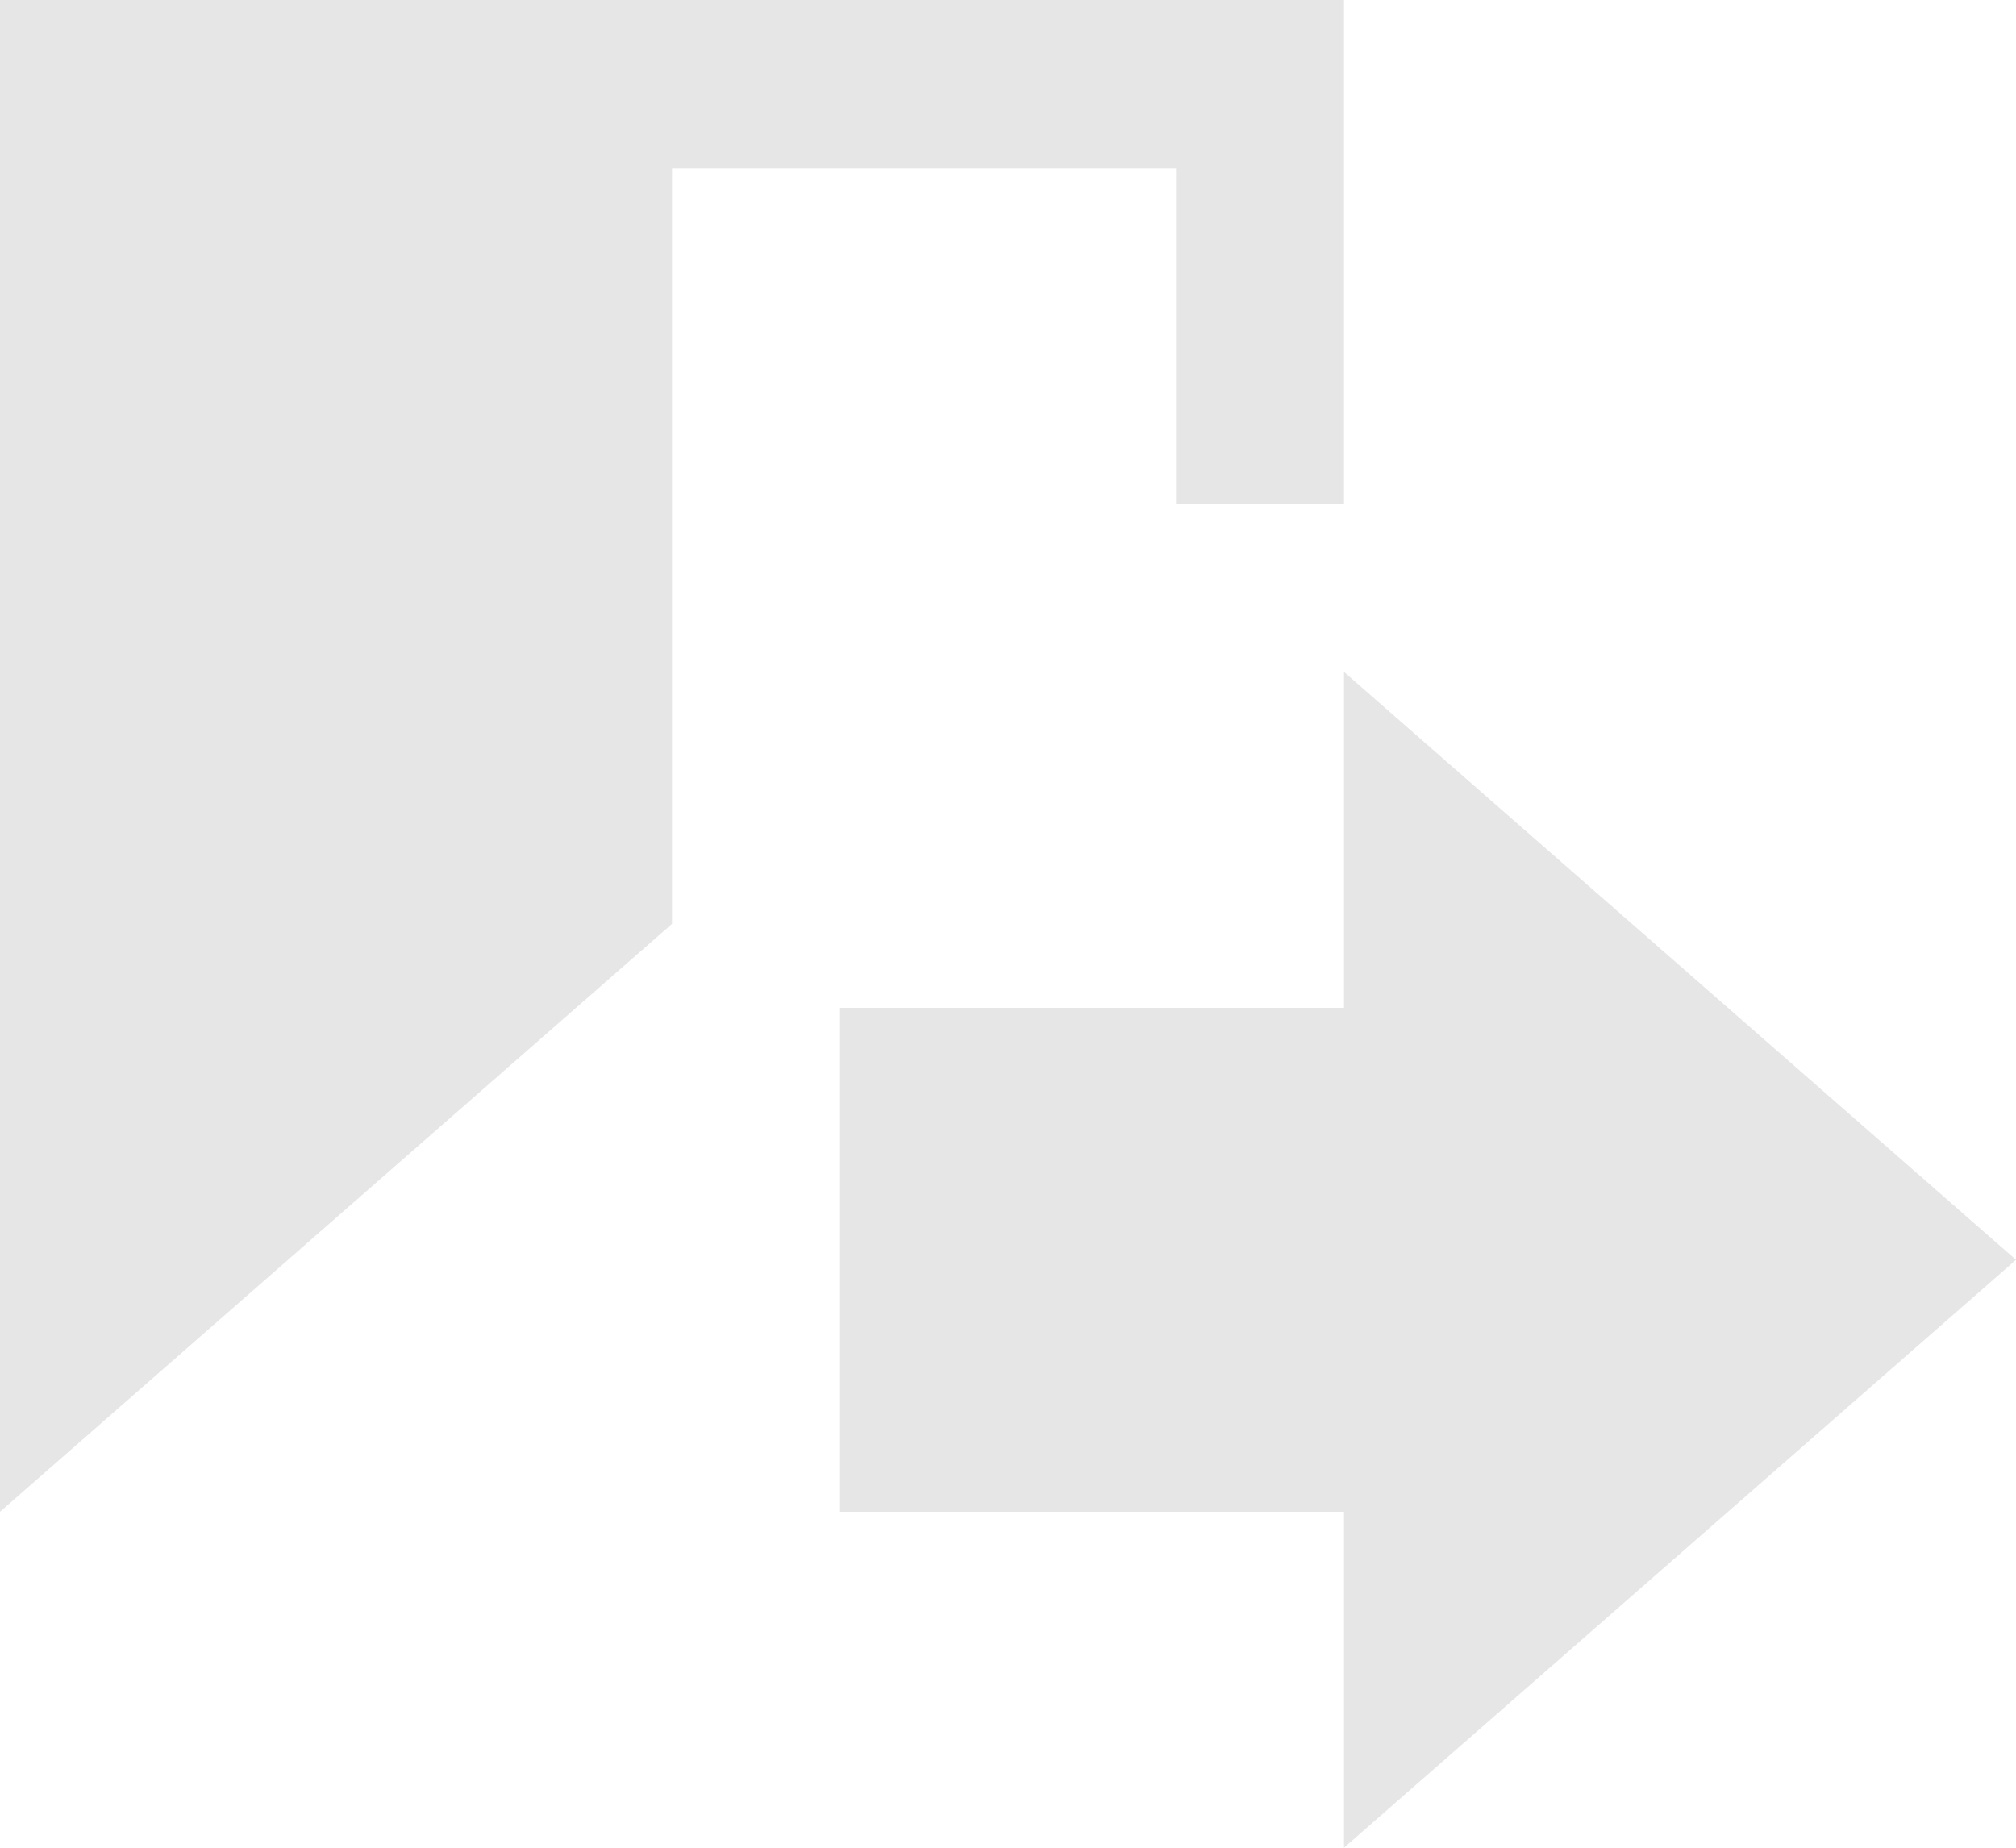 <svg xmlns="http://www.w3.org/2000/svg" width="30" height="27.5" viewBox="0 0 30 27.5"><defs><style>.a{fill:#e6e6e6;}</style></defs><path class="a" d="M20,16V11l10,8.75L20,28.5v-5H12.5V16Zm0-7.5V1H0V23.5l10-8.75V3.5h7.5v5Z" transform="translate(0 -1)"/></svg>